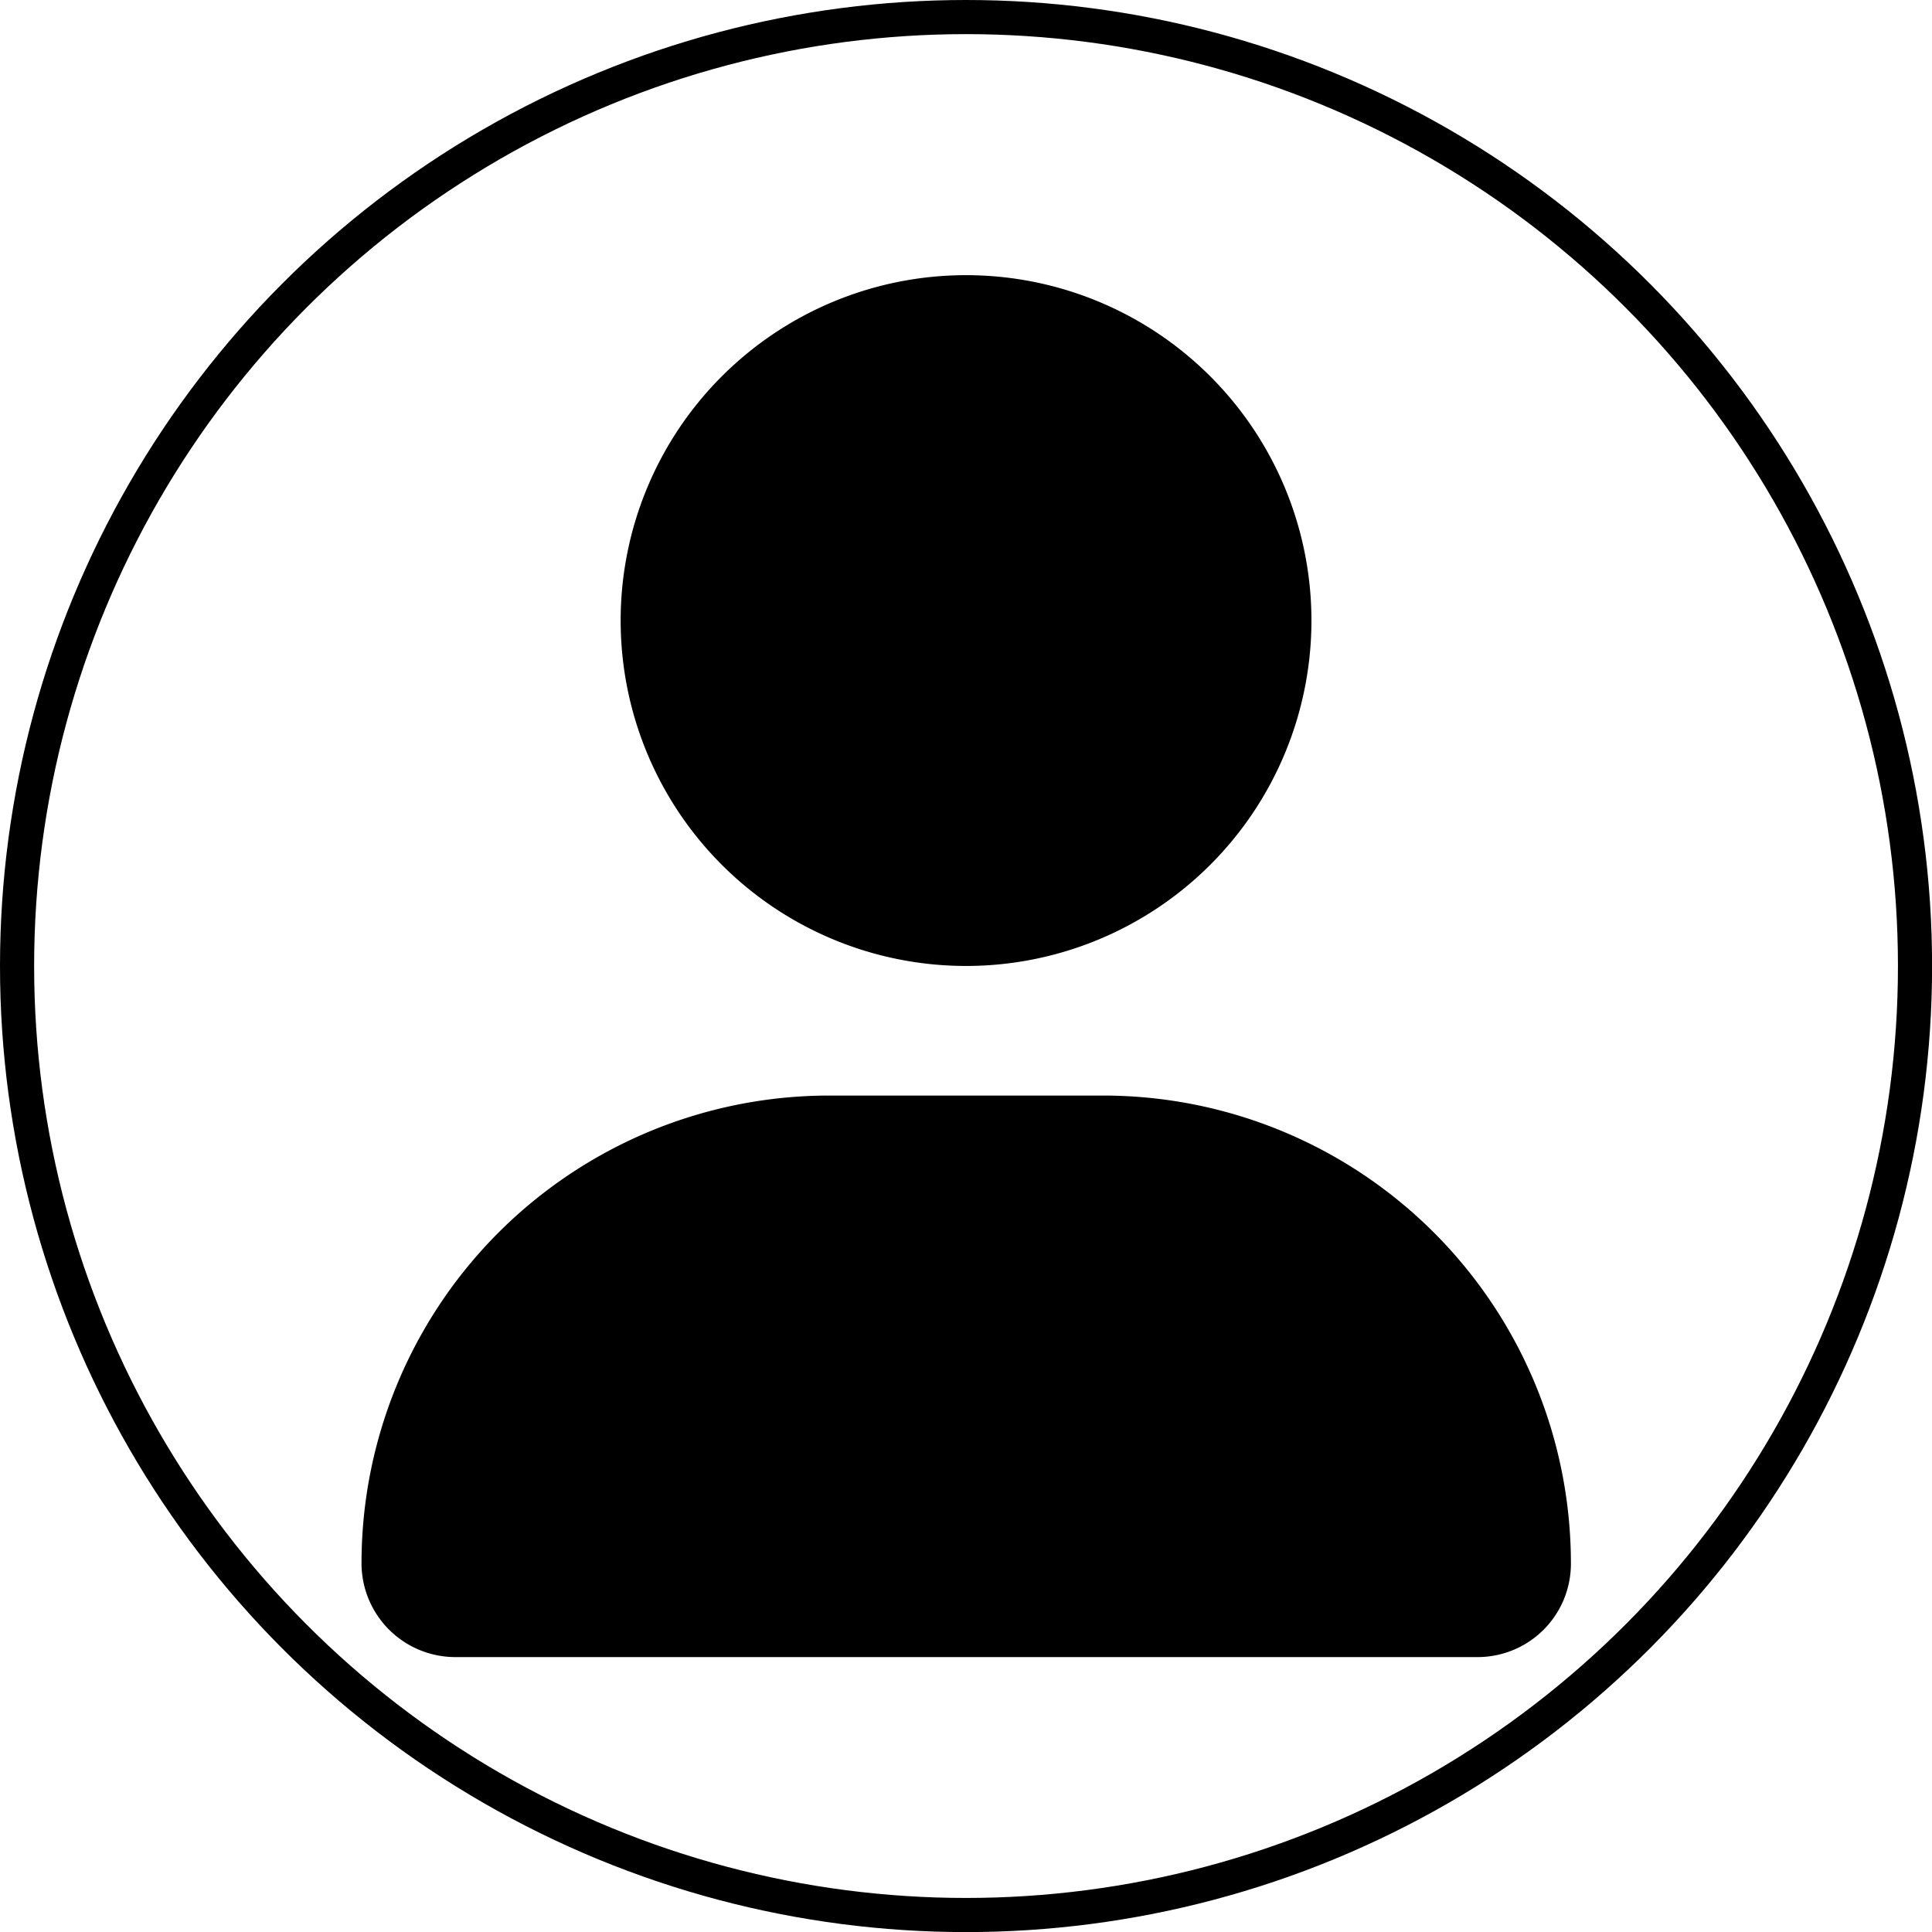 <svg id="Capa_1" data-name="Capa 1" xmlns="http://www.w3.org/2000/svg" viewBox="0 0 226.43 226.43"><defs><style>.cls-1{fill:none;stroke:#000;stroke-miterlimit:10;stroke-width:4px;}</style></defs><path d="M125,125A40.48,40.48,0,1,0,84.52,84.52,40.48,40.48,0,0,0,125,125Zm16,15.19H109A54.82,54.82,0,0,0,54.15,195a11,11,0,0,0,11,11H184.89a10.94,10.94,0,0,0,11-11A54.82,54.82,0,0,0,141,140.19Z" transform="translate(-11.78 -11.79)"/><circle class="cls-1" cx="113.22" cy="113.22" r="111.22"/></svg>